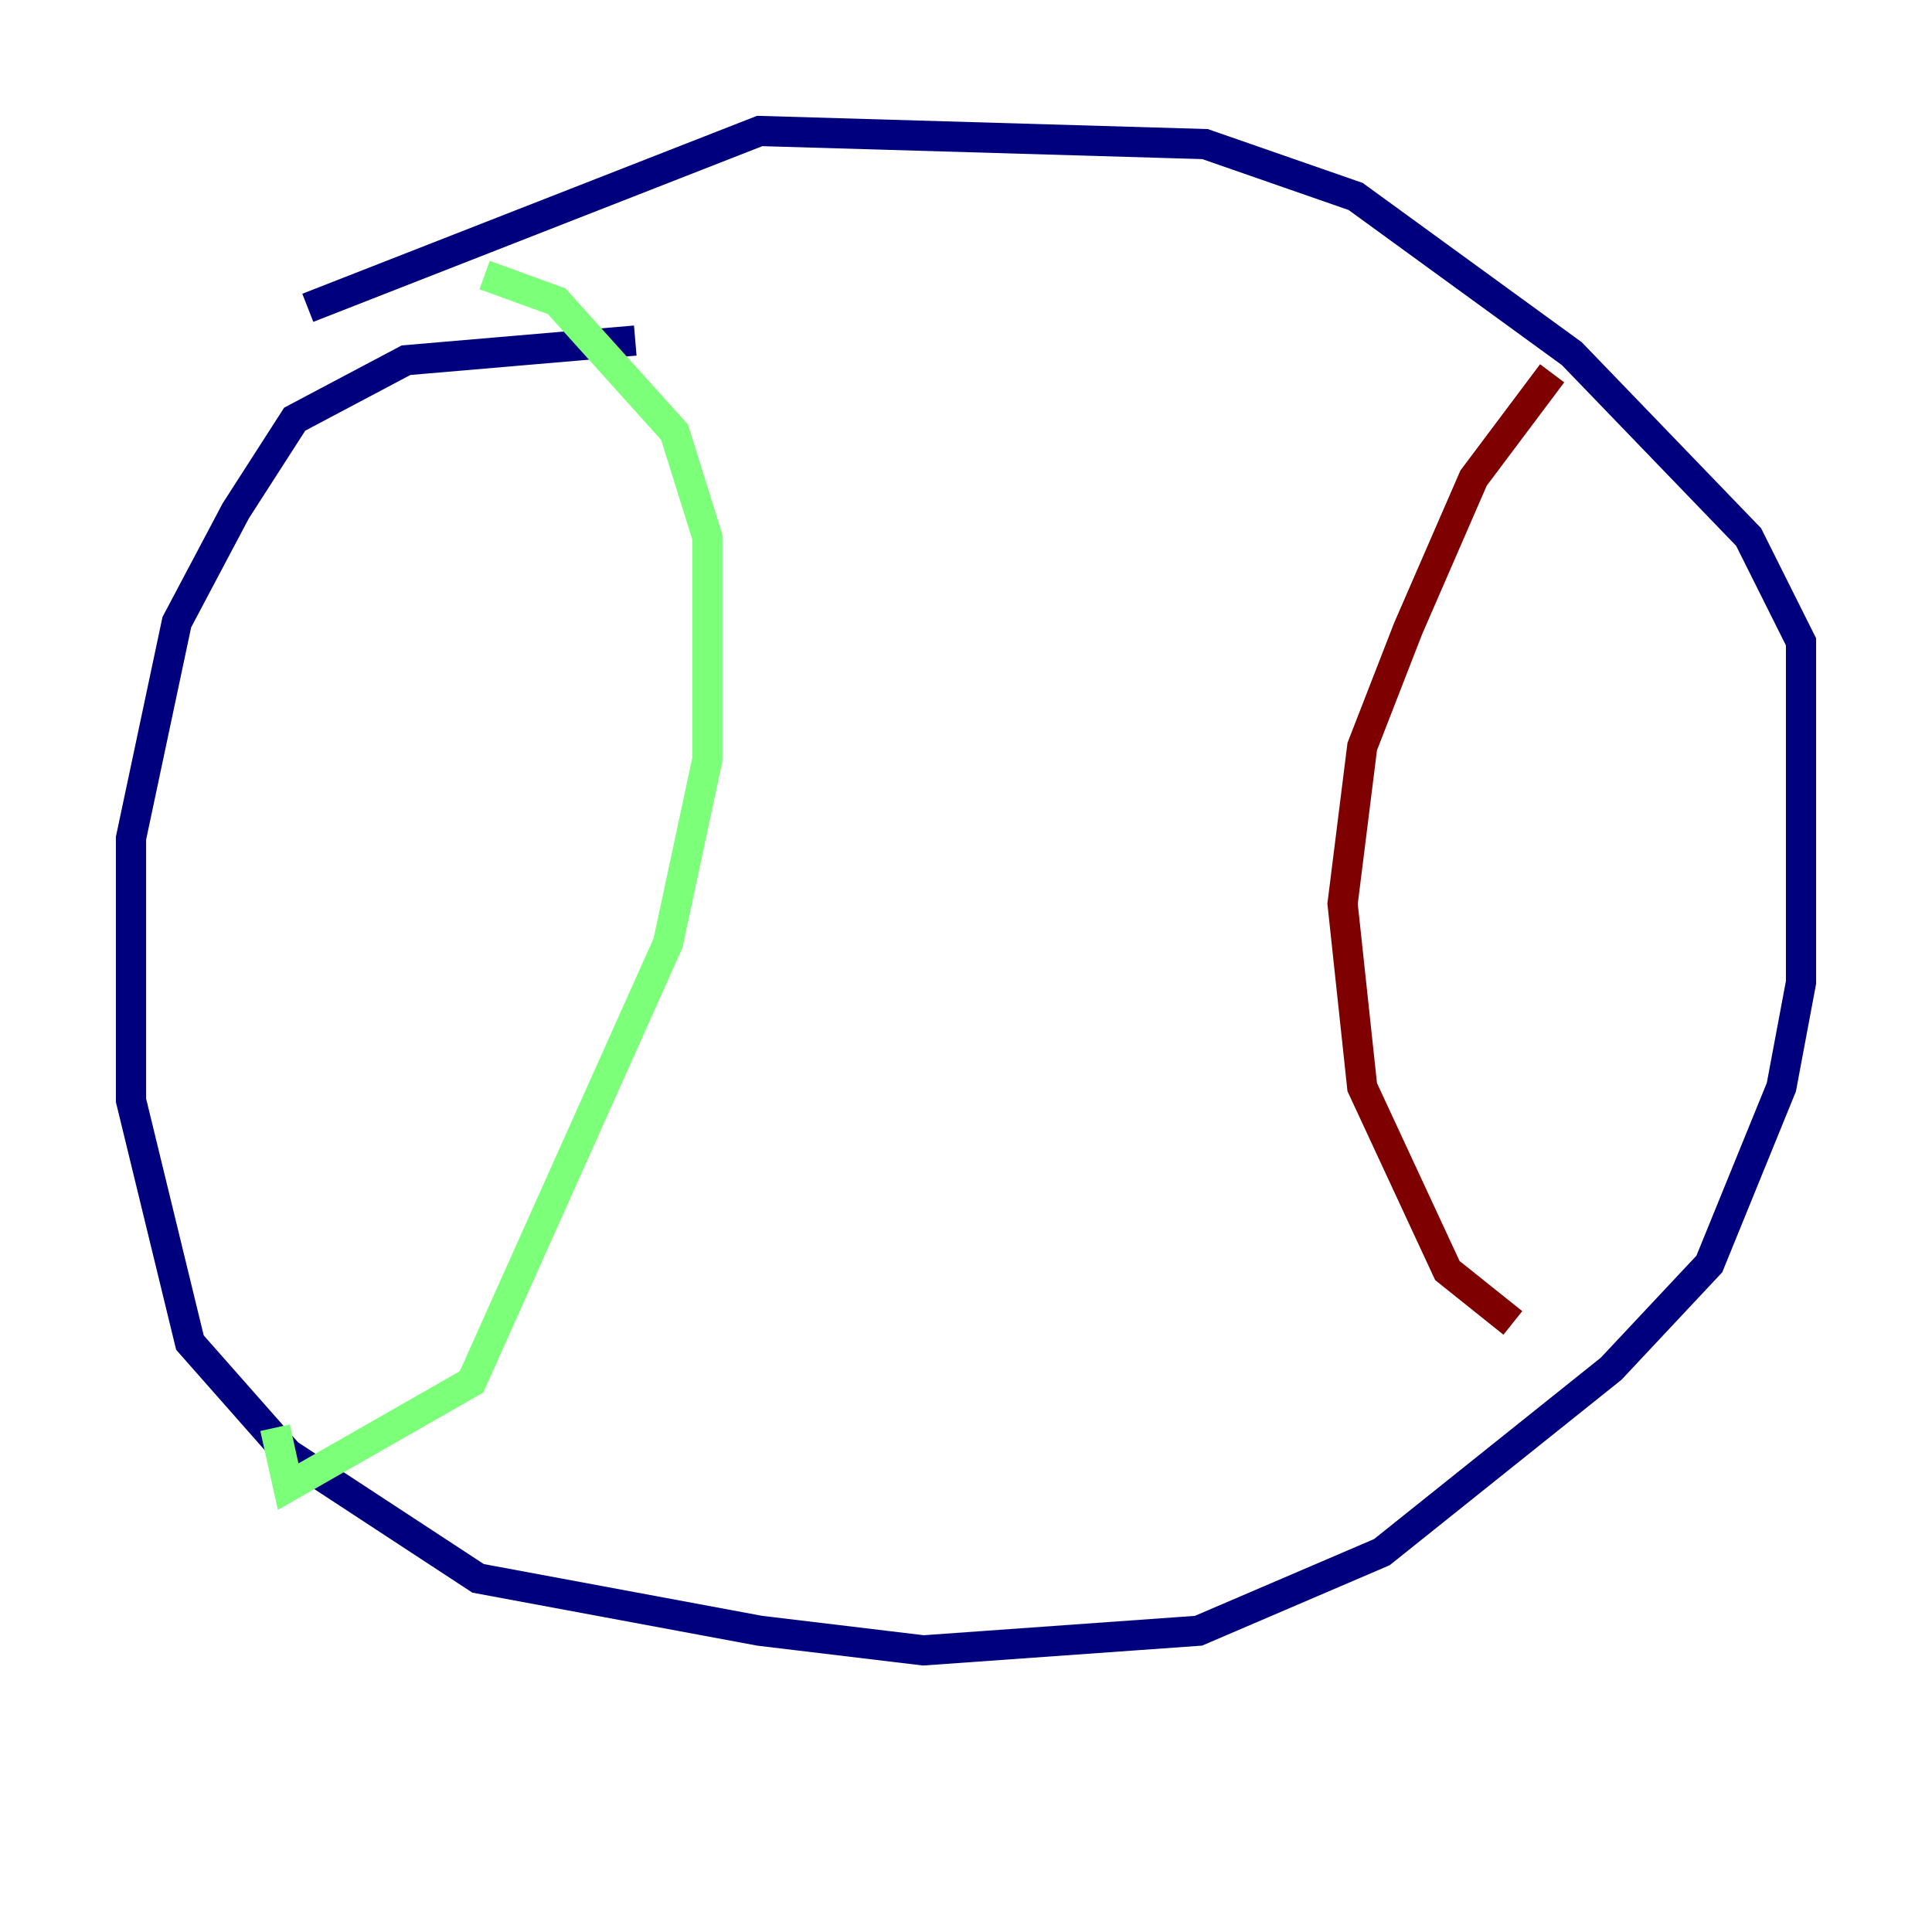 <?xml version="1.0" encoding="utf-8" ?>
<svg baseProfile="tiny" height="128" version="1.2" viewBox="0,0,128,128" width="128" xmlns="http://www.w3.org/2000/svg" xmlns:ev="http://www.w3.org/2001/xml-events" xmlns:xlink="http://www.w3.org/1999/xlink"><defs /><polyline fill="none" points="42.088,22.563 26.902,23.864 19.525,27.77 15.62,33.844 11.715,41.22 8.678,55.539 8.678,72.895 12.583,88.949 19.091,96.325 31.675,104.57 50.332,108.041 61.18,109.342 79.403,108.041 91.552,102.834 106.739,90.685 113.248,83.742 118.02,72.027 119.322,65.085 119.322,42.522 115.851,35.58 104.136,23.43 89.817,13.017 79.837,9.546 50.332,8.678 20.393,20.393" stroke="#00007f" stroke-width="2" /><polyline fill="none" points="32.108,18.224 36.881,19.959 44.691,28.637 46.861,35.58 46.861,50.332 44.258,62.481 31.241,91.552 19.091,98.495 18.224,94.59" stroke="#7cff79" stroke-width="2" /><polyline fill="none" points="102.834,24.732 97.627,31.675 93.288,41.654 90.251,49.464 88.949,59.878 90.251,72.027 95.891,84.176 100.231,87.647" stroke="#7f0000" stroke-width="2" /></svg>